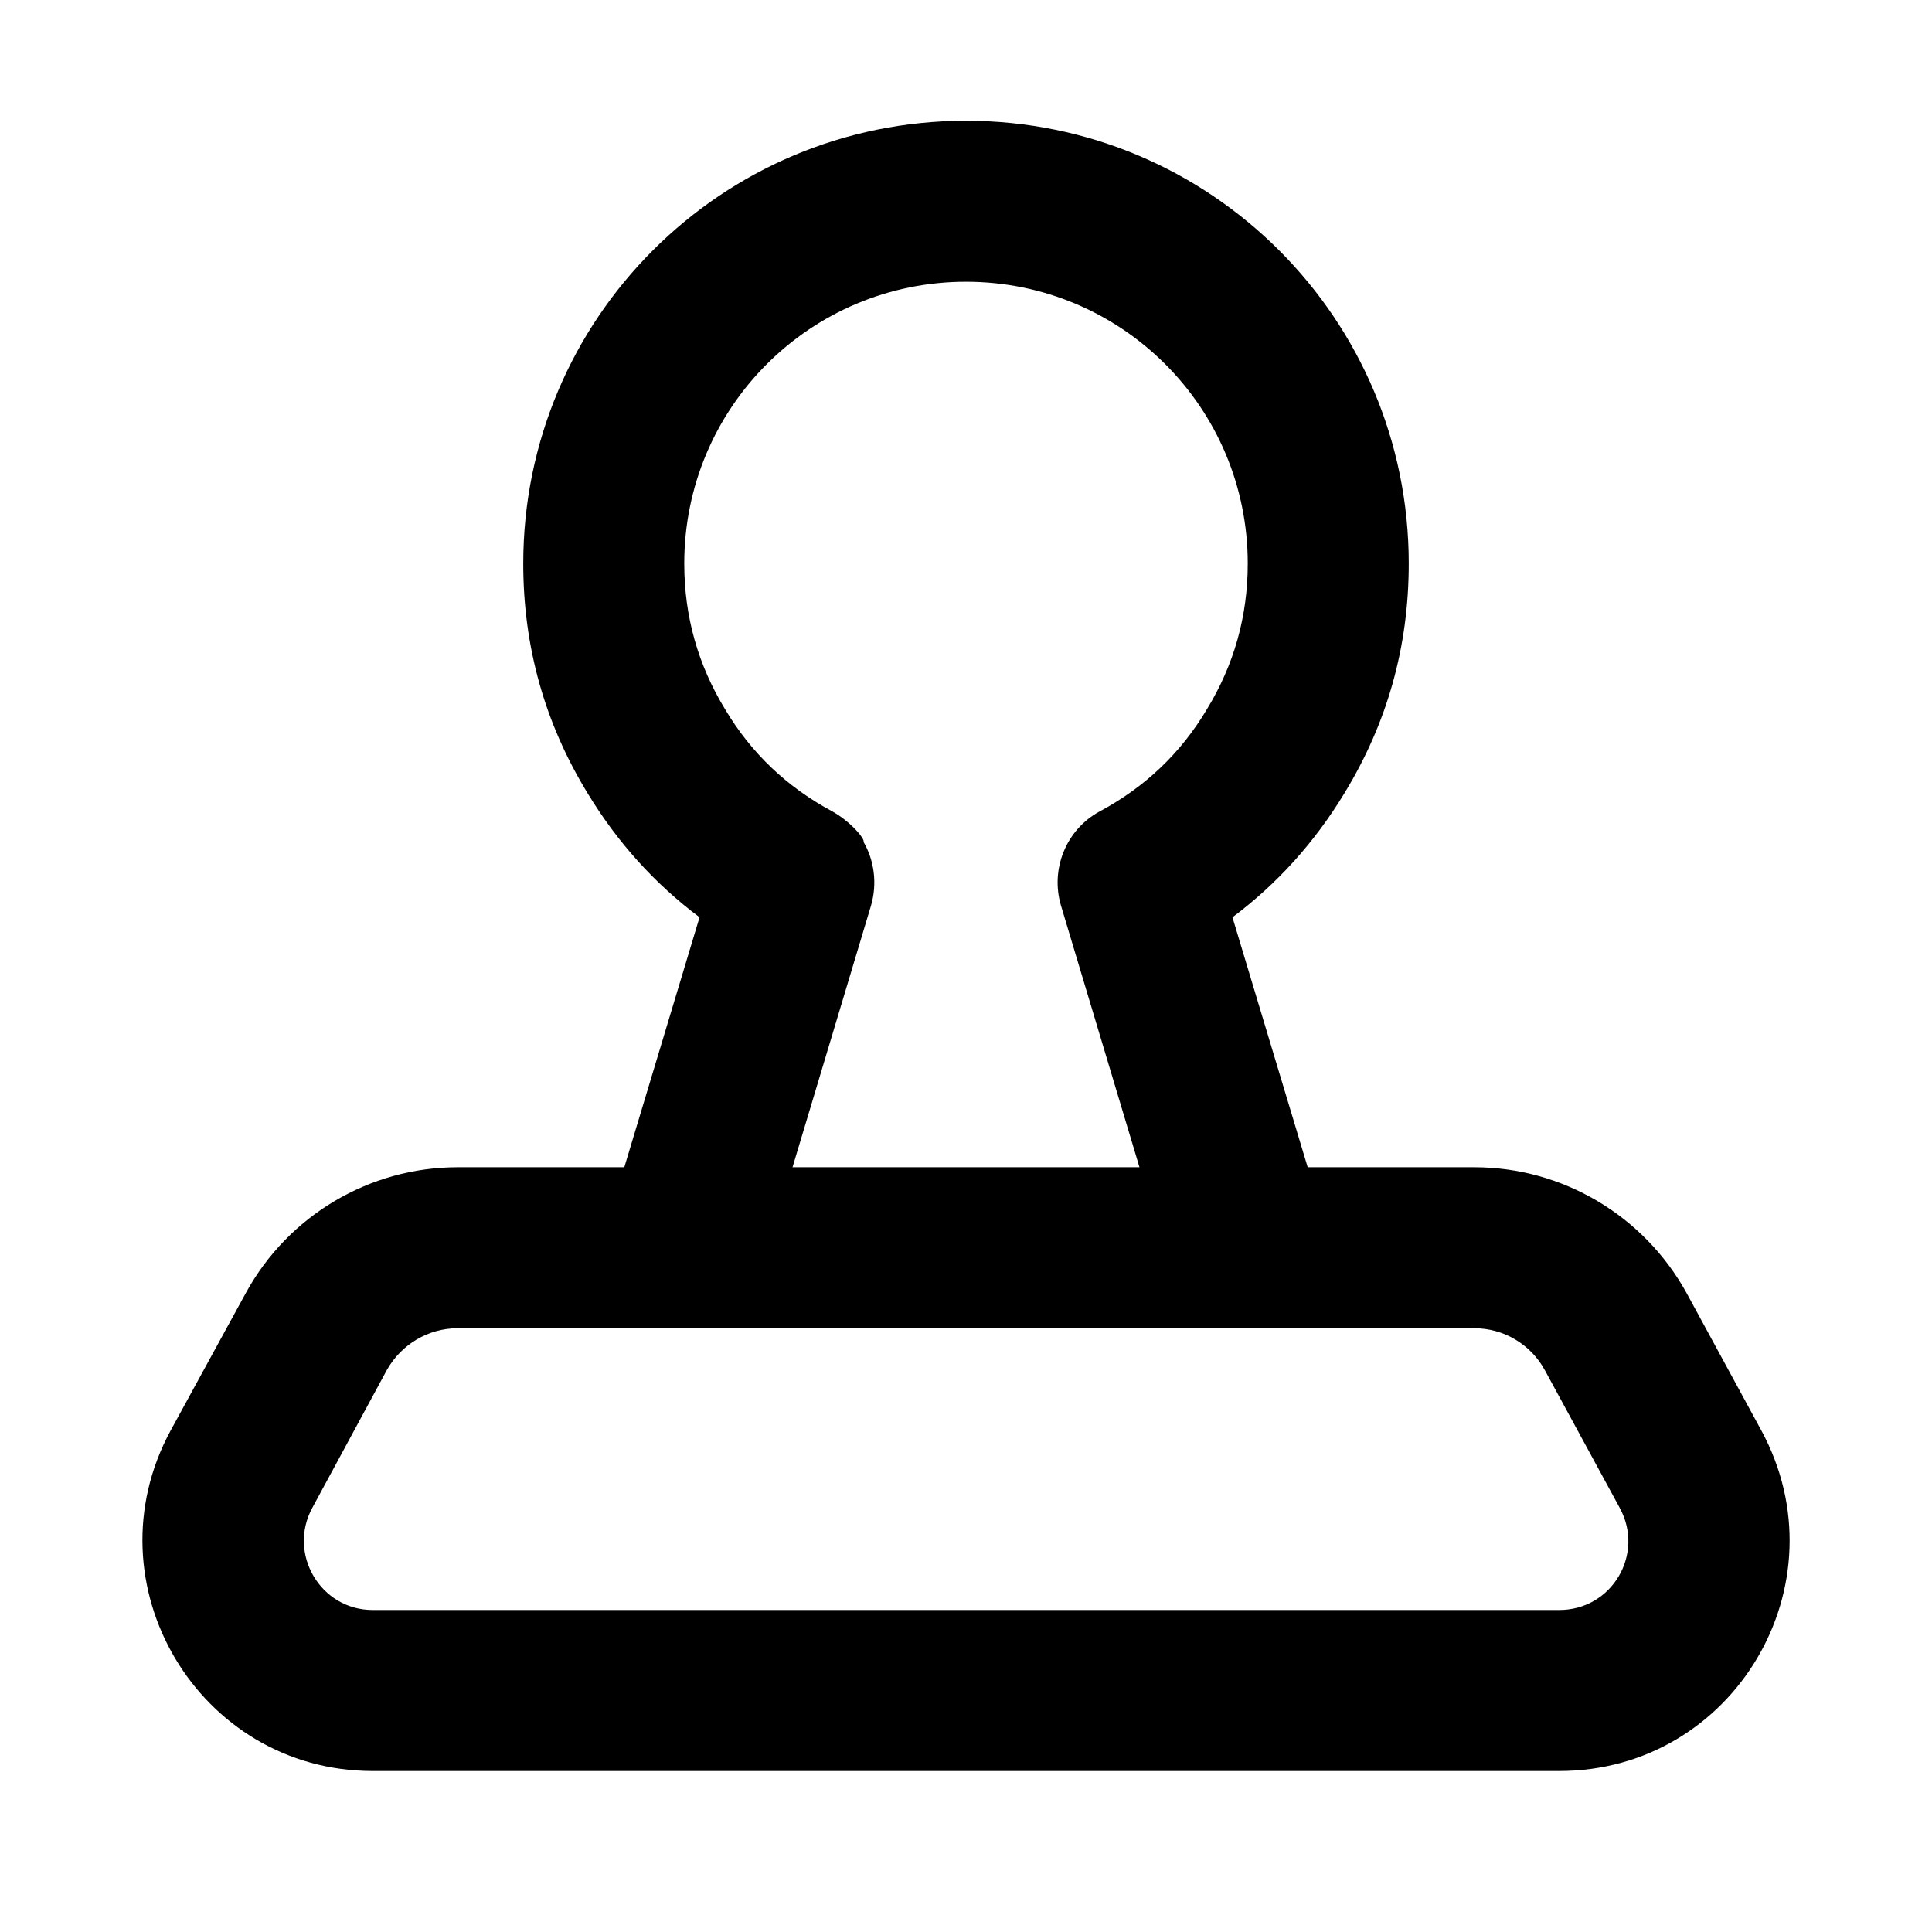 <svg xmlns="http://www.w3.org/2000/svg" xmlns:xlink="http://www.w3.org/1999/xlink" width="48" height="48" viewBox="0 0 48 48" fill="none">
<path d="M13 14C13 16.06 13.53 17.96 14.6 19.71C15.34 20.93 16.27 21.96 17.38 22.79L15.511 29L11.37 29C9.18 29 7.16 30.2 6.11 32.12L4.24 35.54C2.17 39.35 4.93 44 9.26 44L38.74 44C43.08 44 45.83 39.36 43.76 35.54L41.9 32.12C40.84 30.2 38.82 29 36.63 29L32.489 29L30.62 22.79C31.73 21.96 32.66 20.93 33.4 19.71C34.47 17.96 35 16.06 35 14C35 7.92 30.08 3 24 3C17.92 3 13 7.92 13 14ZM28.31 29L26.36 22.5C26.09 21.59 26.49 20.61 27.32 20.16C28.44 19.56 29.33 18.72 29.98 17.63C30.66 16.52 31 15.31 31 14C31 10.13 27.87 7 24 7C20.13 7 17 10.13 17 14C17 15.31 17.34 16.52 18.02 17.63C18.67 18.72 19.56 19.56 20.68 20.16C21.09 20.39 21.4 20.74 21.45 20.87C21.46 20.89 21.46 20.91 21.45 20.91C21.72 21.37 21.8 21.95 21.64 22.5L19.69 29L28.31 29ZM17 33L11.37 33C10.64 33 9.97 33.4 9.61 34.04L7.76 37.46C7.14 38.6 7.96 40 9.26 40L38.74 40C40.05 40 40.87 38.61 40.24 37.46L38.38 34.04C38.03 33.4 37.36 33 36.63 33L17 33Z" fill-rule="evenodd"  fill="#000000" >
</path>
</svg>

